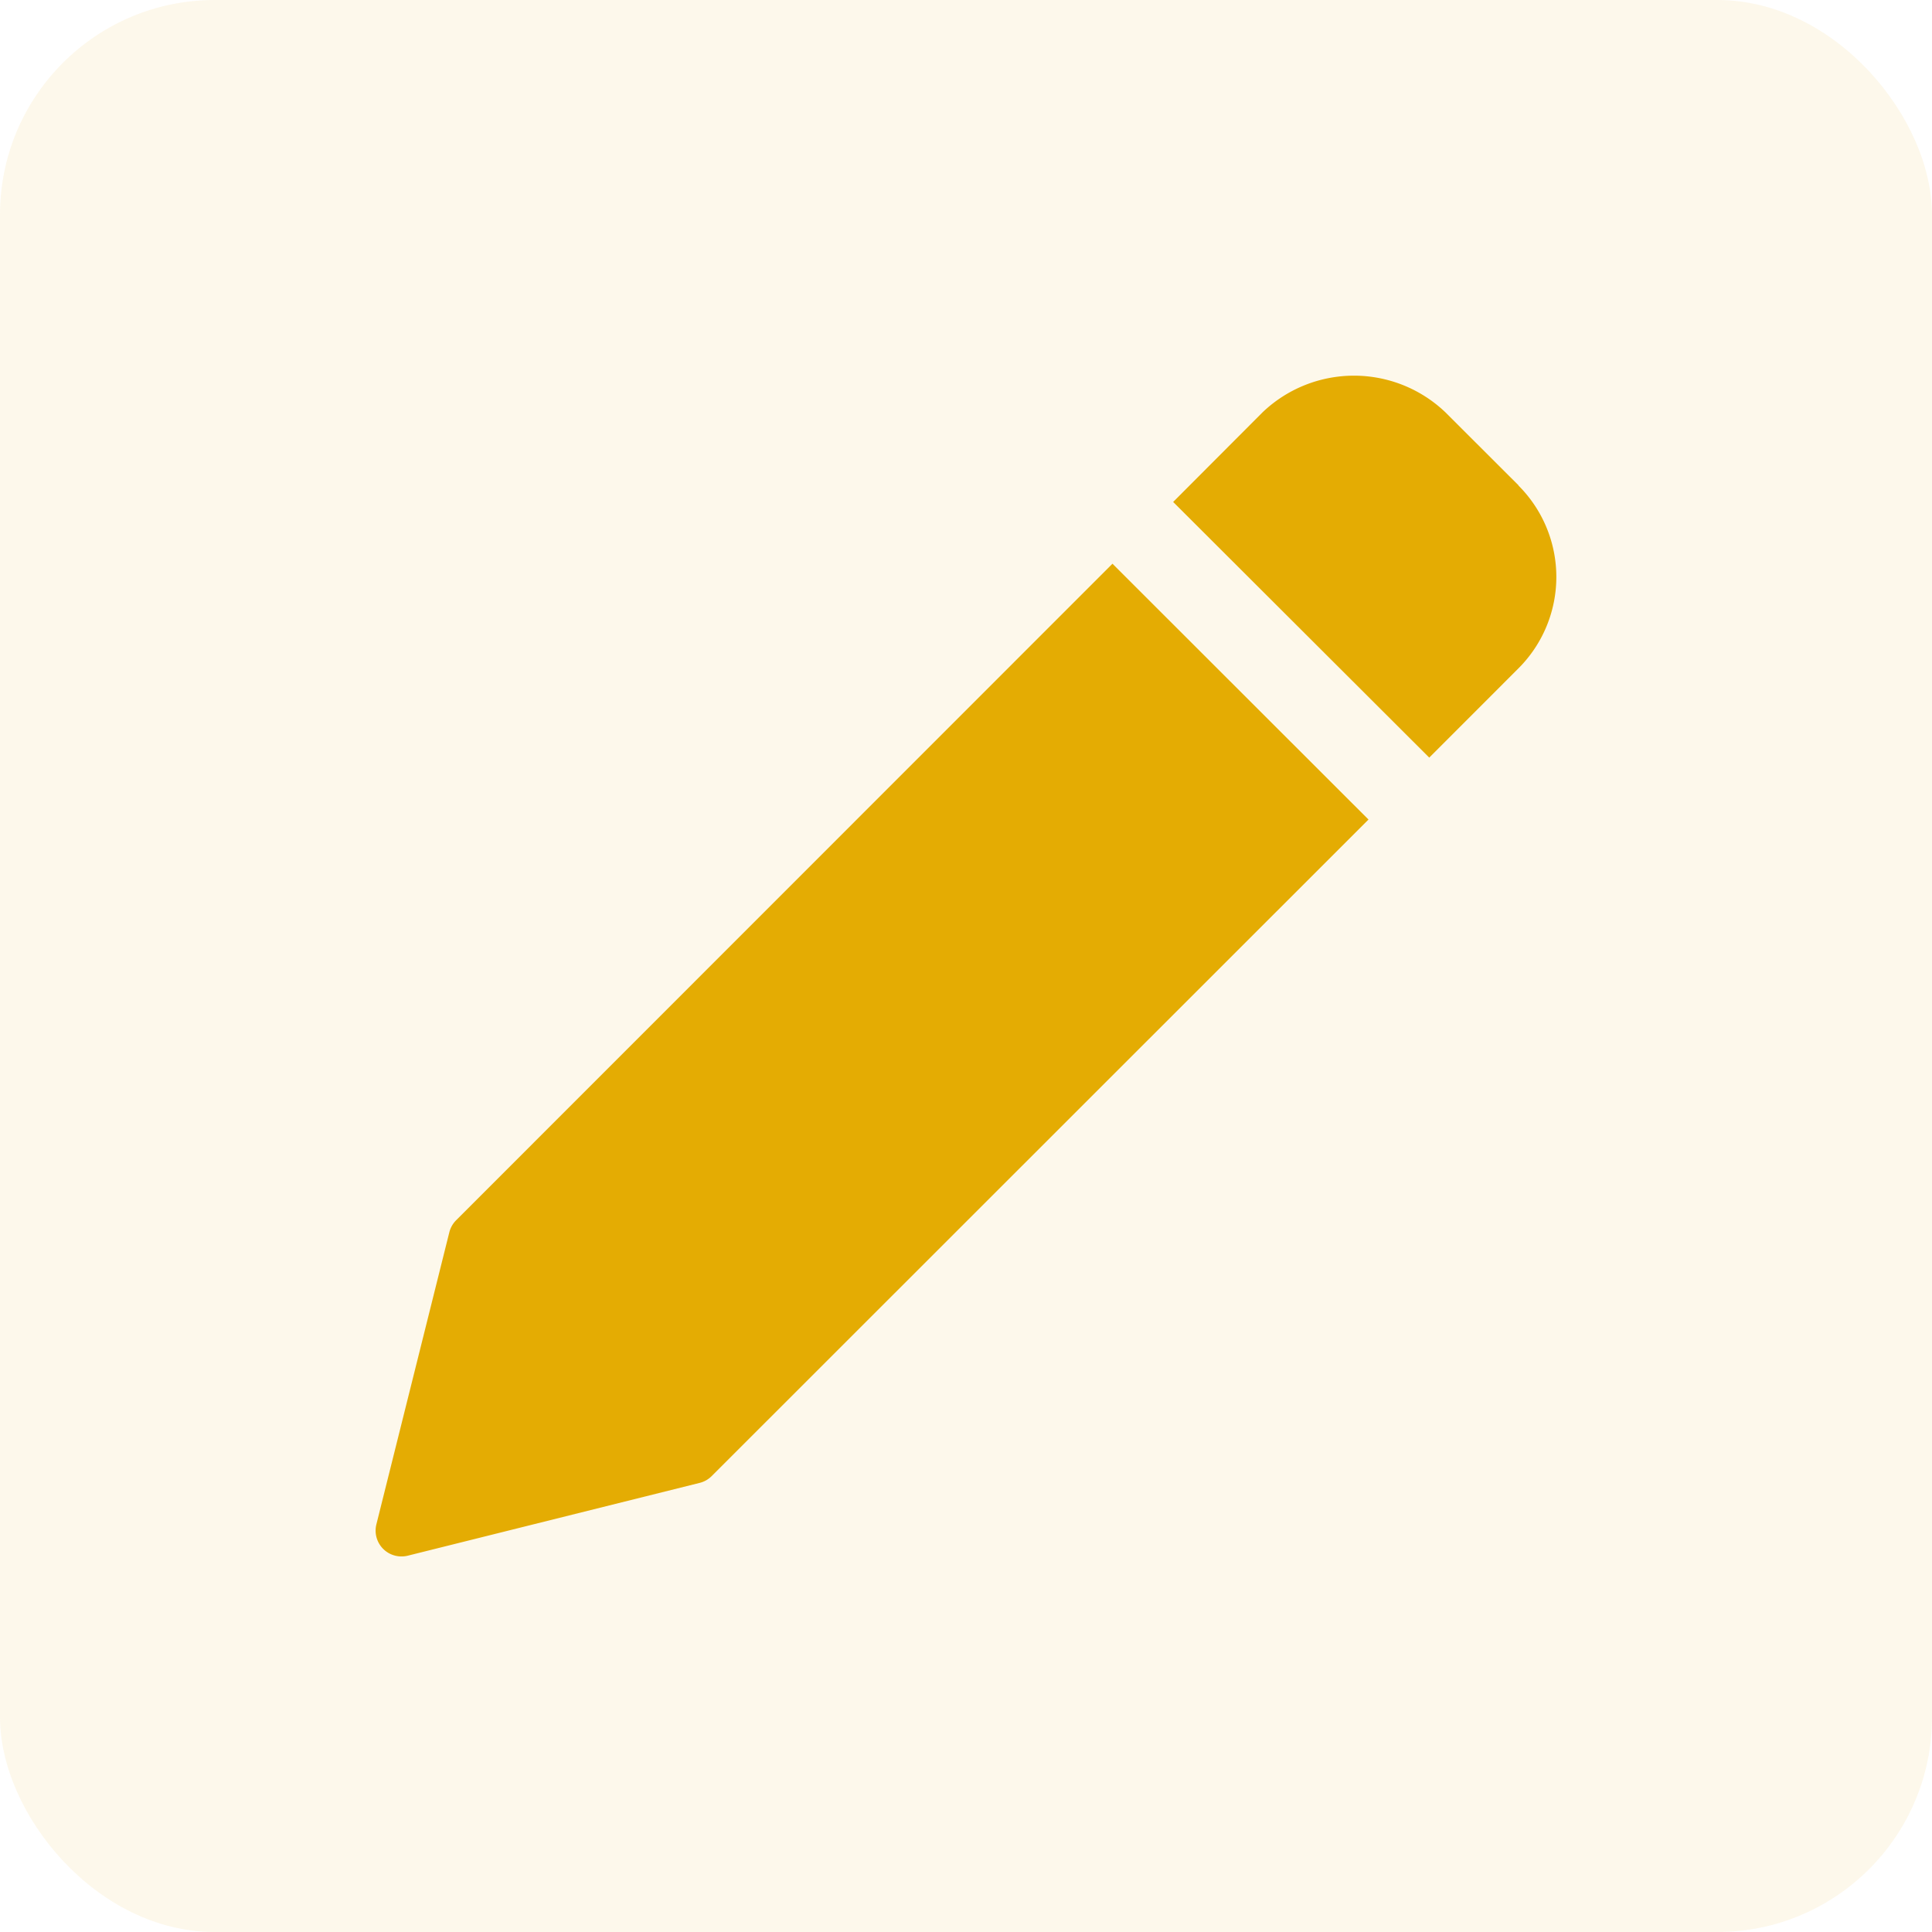 <svg xmlns="http://www.w3.org/2000/svg" width="36" height="36" viewBox="0 0 36 36">
  <g id="description" transform="translate(5.997 8)">
    <rect id="Rectangle_275" data-name="Rectangle 275" width="36" height="36" rx="4" transform="translate(-5.997 -8)" fill="#e4aa02" opacity="0.08"/>
    <path id="Tracé_3776" data-name="Tracé 3776" d="M210.452,258.732l.83-.83-1.88-1.05Zm0,0" transform="translate(-198.399 -245.79)" fill="#e4aa02"/>
    <g id="modifier" transform="translate(-23.997 -924)">
      <path id="Tracé_13891" data-name="Tracé 13891" d="M13.729,82.473,1.5,94.706a.488.488,0,0,0-.127.223L.014,100.371a.481.481,0,0,0,.467.6.479.479,0,0,0,.117-.014L6.039,99.6a.481.481,0,0,0,.223-.127L18.5,87.24Zm0,0" transform="translate(25 844.031)" fill="#e4ac03"/>
      <path id="Tracé_13892" data-name="Tracé 13892" d="M340.763,2.29,339.4.929a2.466,2.466,0,0,0-3.405,0L334.328,2.6,339.1,7.364,340.763,5.7a2.408,2.408,0,0,0,0-3.405Zm0,0" transform="translate(-294.468 922.753)" fill="#e4ac03"/>
    </g>
  </g>
</svg>

